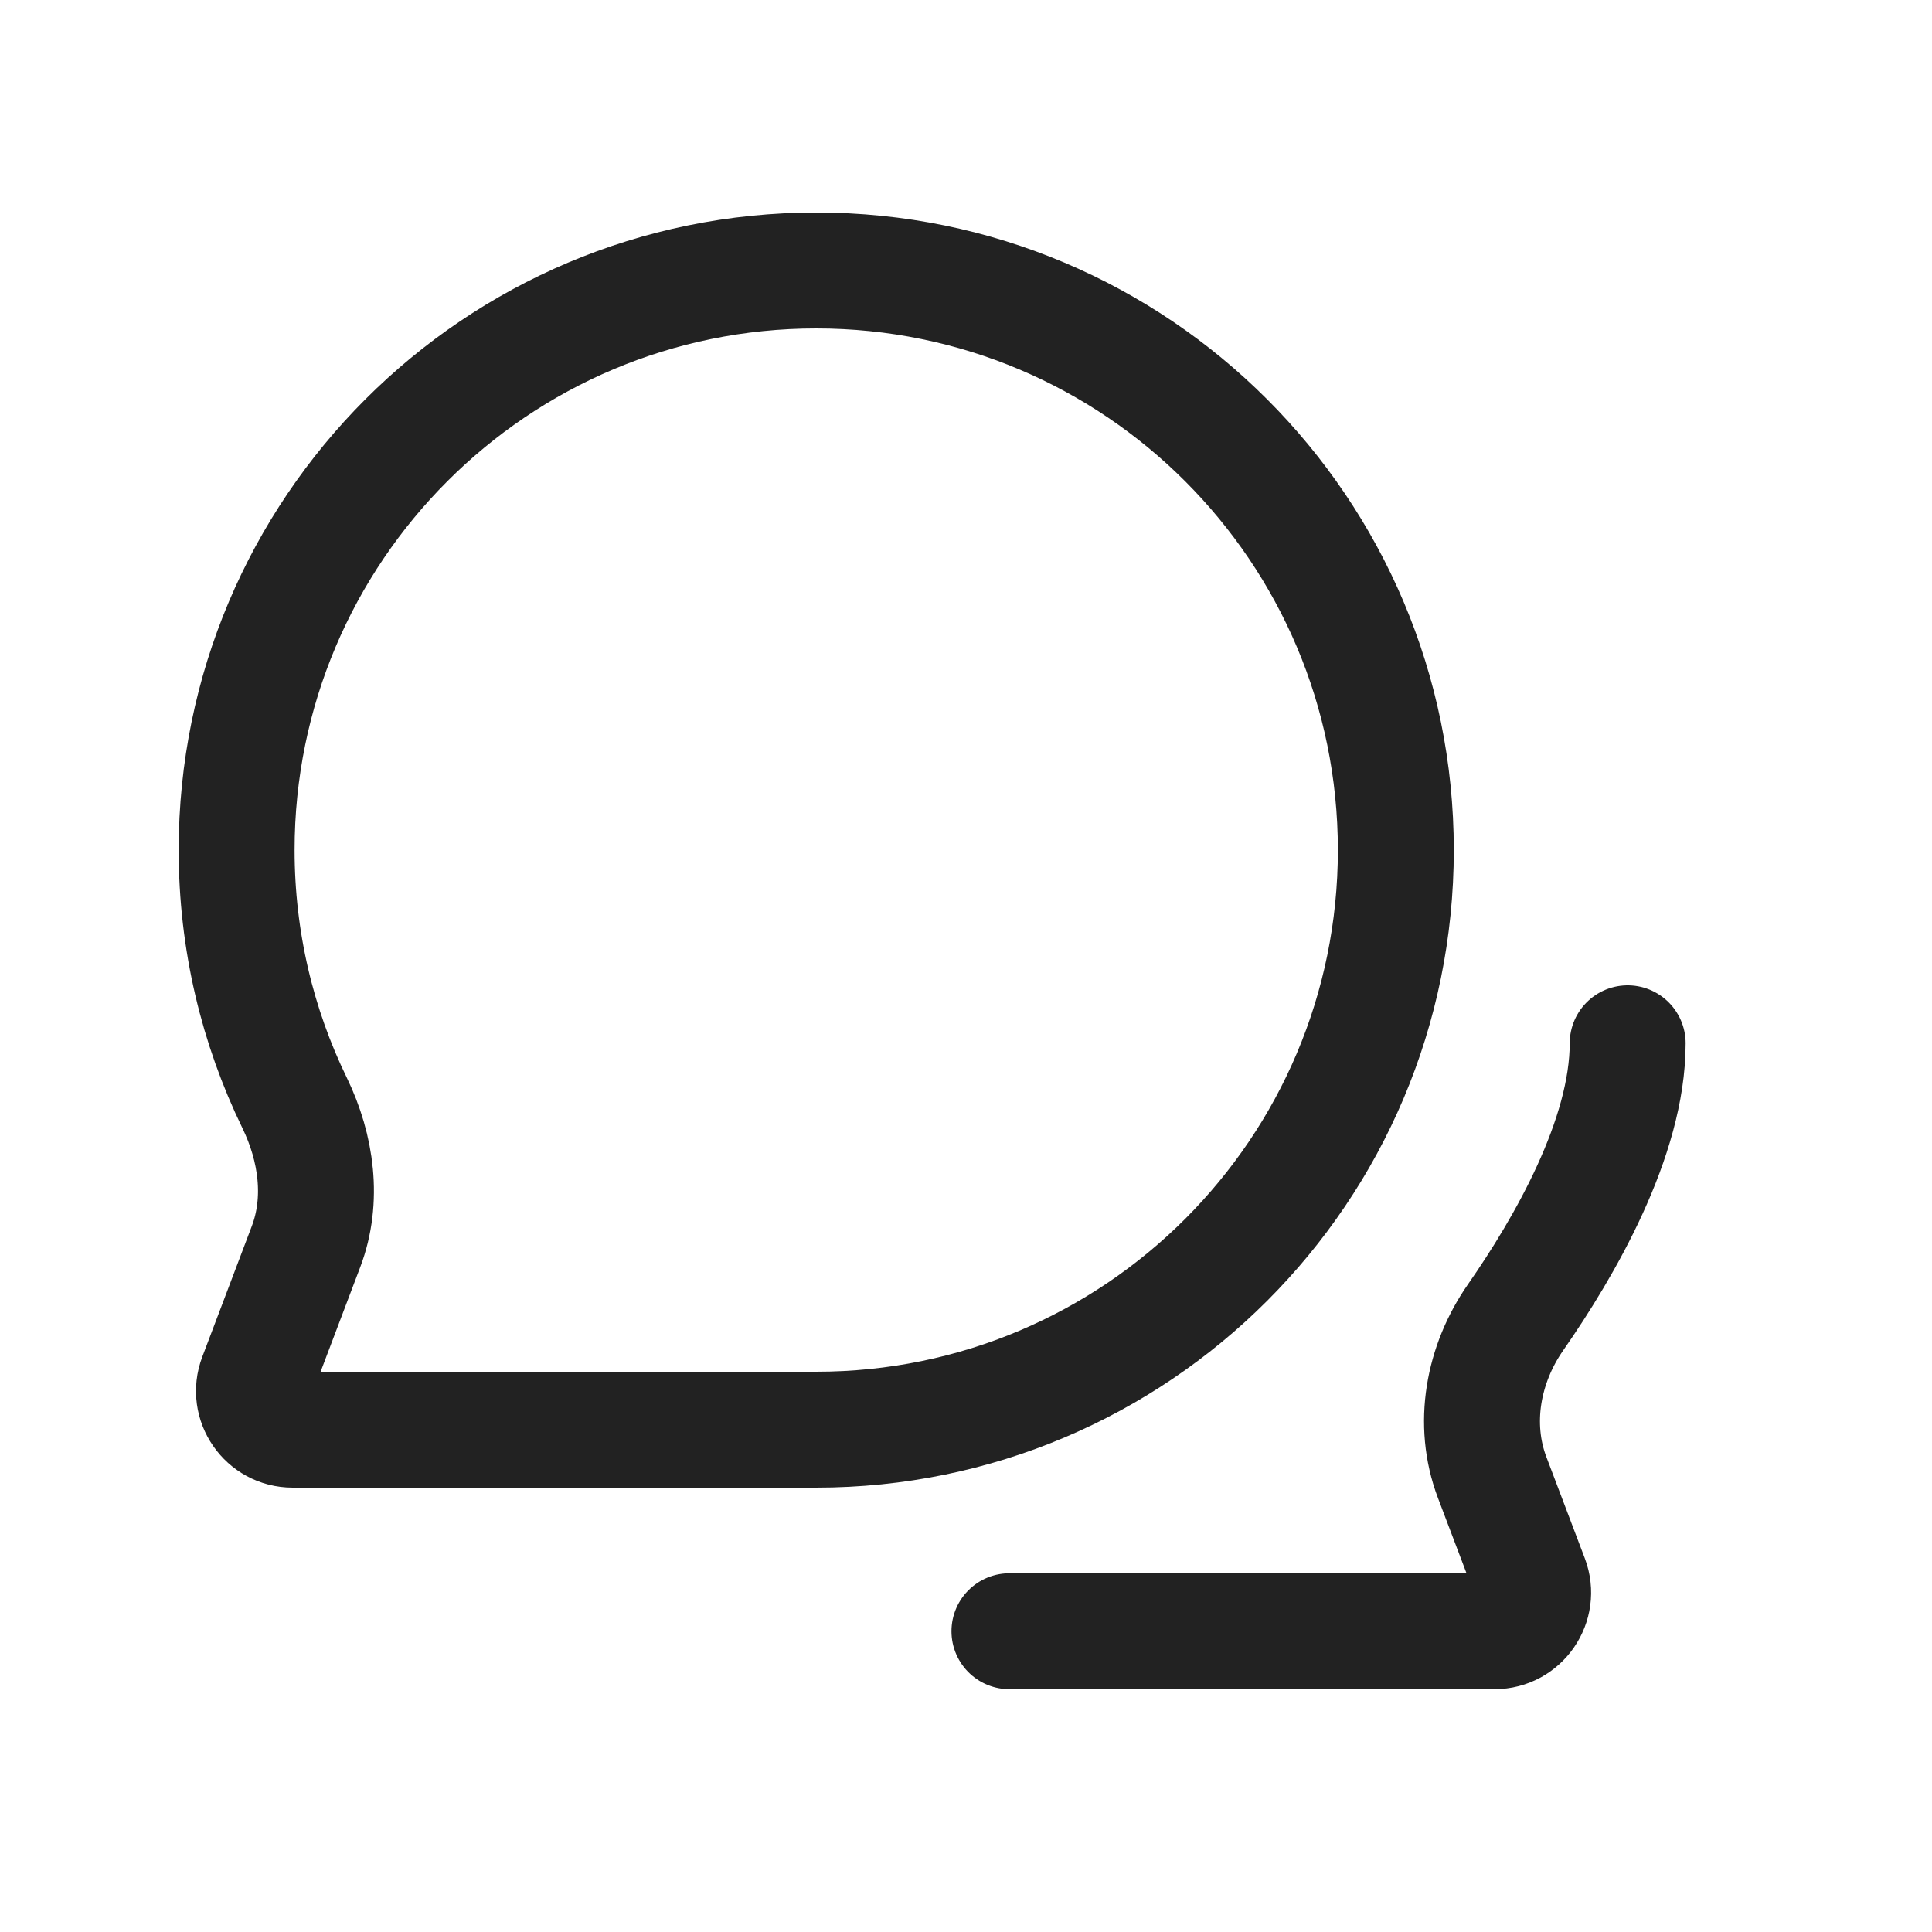 <svg width="25" height="25" viewBox="0 0 25 25" fill="none" xmlns="http://www.w3.org/2000/svg">
<g id="Messages/message/circle/3/double">
<path id="Icon" d="M13.062 21.108H19.338C19.688 21.108 19.93 20.758 19.806 20.43L19.308 19.117C19.047 18.427 19.19 17.652 19.612 17.046C20.245 16.136 21.062 14.725 21.062 13.5M18.062 11C18.062 15.142 14.705 18.5 10.562 18.5H3.787C3.437 18.5 3.195 18.15 3.319 17.823L3.96 16.131C4.189 15.526 4.095 14.855 3.813 14.273C3.332 13.284 3.062 12.174 3.062 11C3.062 6.858 6.42 3.5 10.562 3.5C14.705 3.5 18.062 6.858 18.062 11Z" stroke="#222222" stroke-width="1.5" stroke-linecap="round"/>
</g>
</svg>

